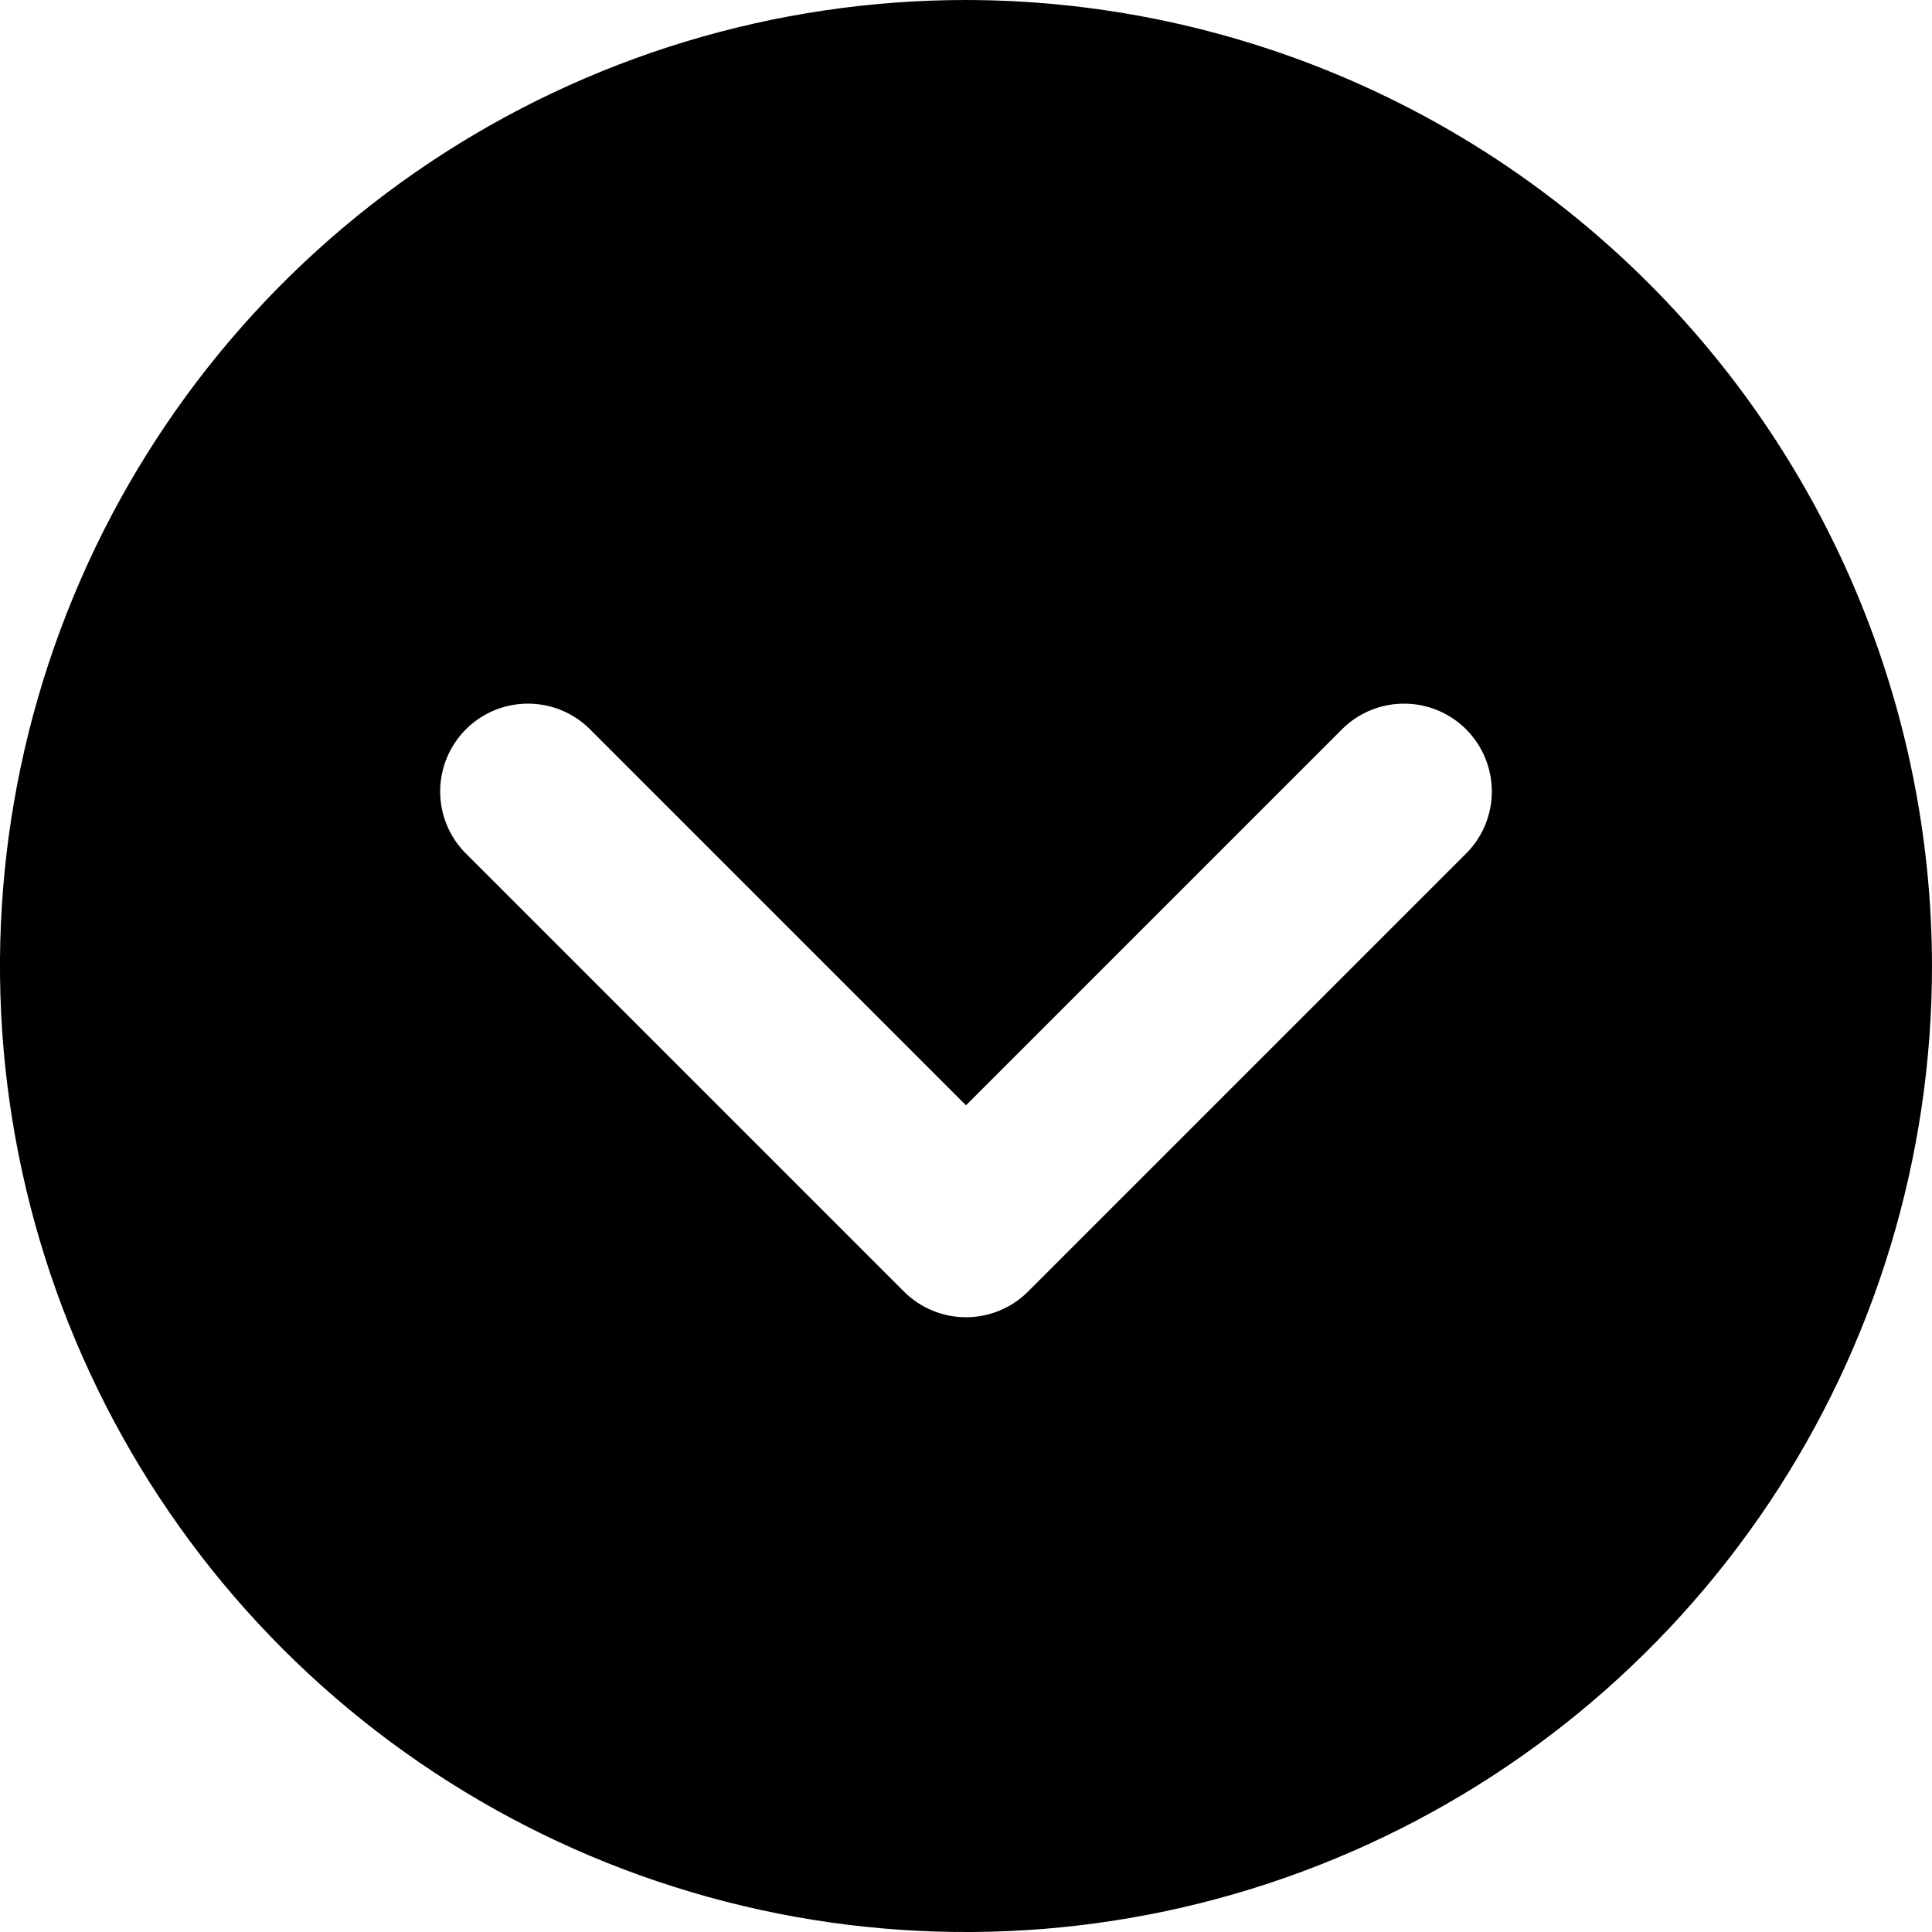 <svg width="30" height="30" viewBox="0 0 30 30" fill="none" xmlns="http://www.w3.org/2000/svg">
<path d="M15 0C12.033 0 9.133 0.88 6.666 2.528C4.2 4.176 2.277 6.519 1.142 9.26C0.006 12.001 -0.291 15.017 0.288 17.926C0.867 20.836 2.296 23.509 4.393 25.607C6.491 27.704 9.164 29.133 12.074 29.712C14.983 30.291 17.999 29.994 20.74 28.858C23.481 27.723 25.824 25.8 27.472 23.334C29.12 20.867 30 17.967 30 15C29.995 11.023 28.413 7.211 25.601 4.399C22.789 1.587 18.977 0.005 15 0ZM22.782 13.237L15.964 20.055C15.708 20.311 15.362 20.454 15 20.454C14.638 20.454 14.292 20.311 14.036 20.055L7.218 13.237C6.969 12.98 6.832 12.635 6.835 12.278C6.838 11.92 6.982 11.578 7.234 11.325C7.487 11.072 7.829 10.929 8.187 10.926C8.544 10.923 8.889 11.06 9.146 11.309L15 17.163L20.854 11.309C21.111 11.06 21.456 10.923 21.813 10.926C22.171 10.929 22.513 11.072 22.766 11.325C23.018 11.578 23.162 11.92 23.165 12.278C23.168 12.635 23.031 12.98 22.782 13.237Z" fill="black"/>
</svg>
